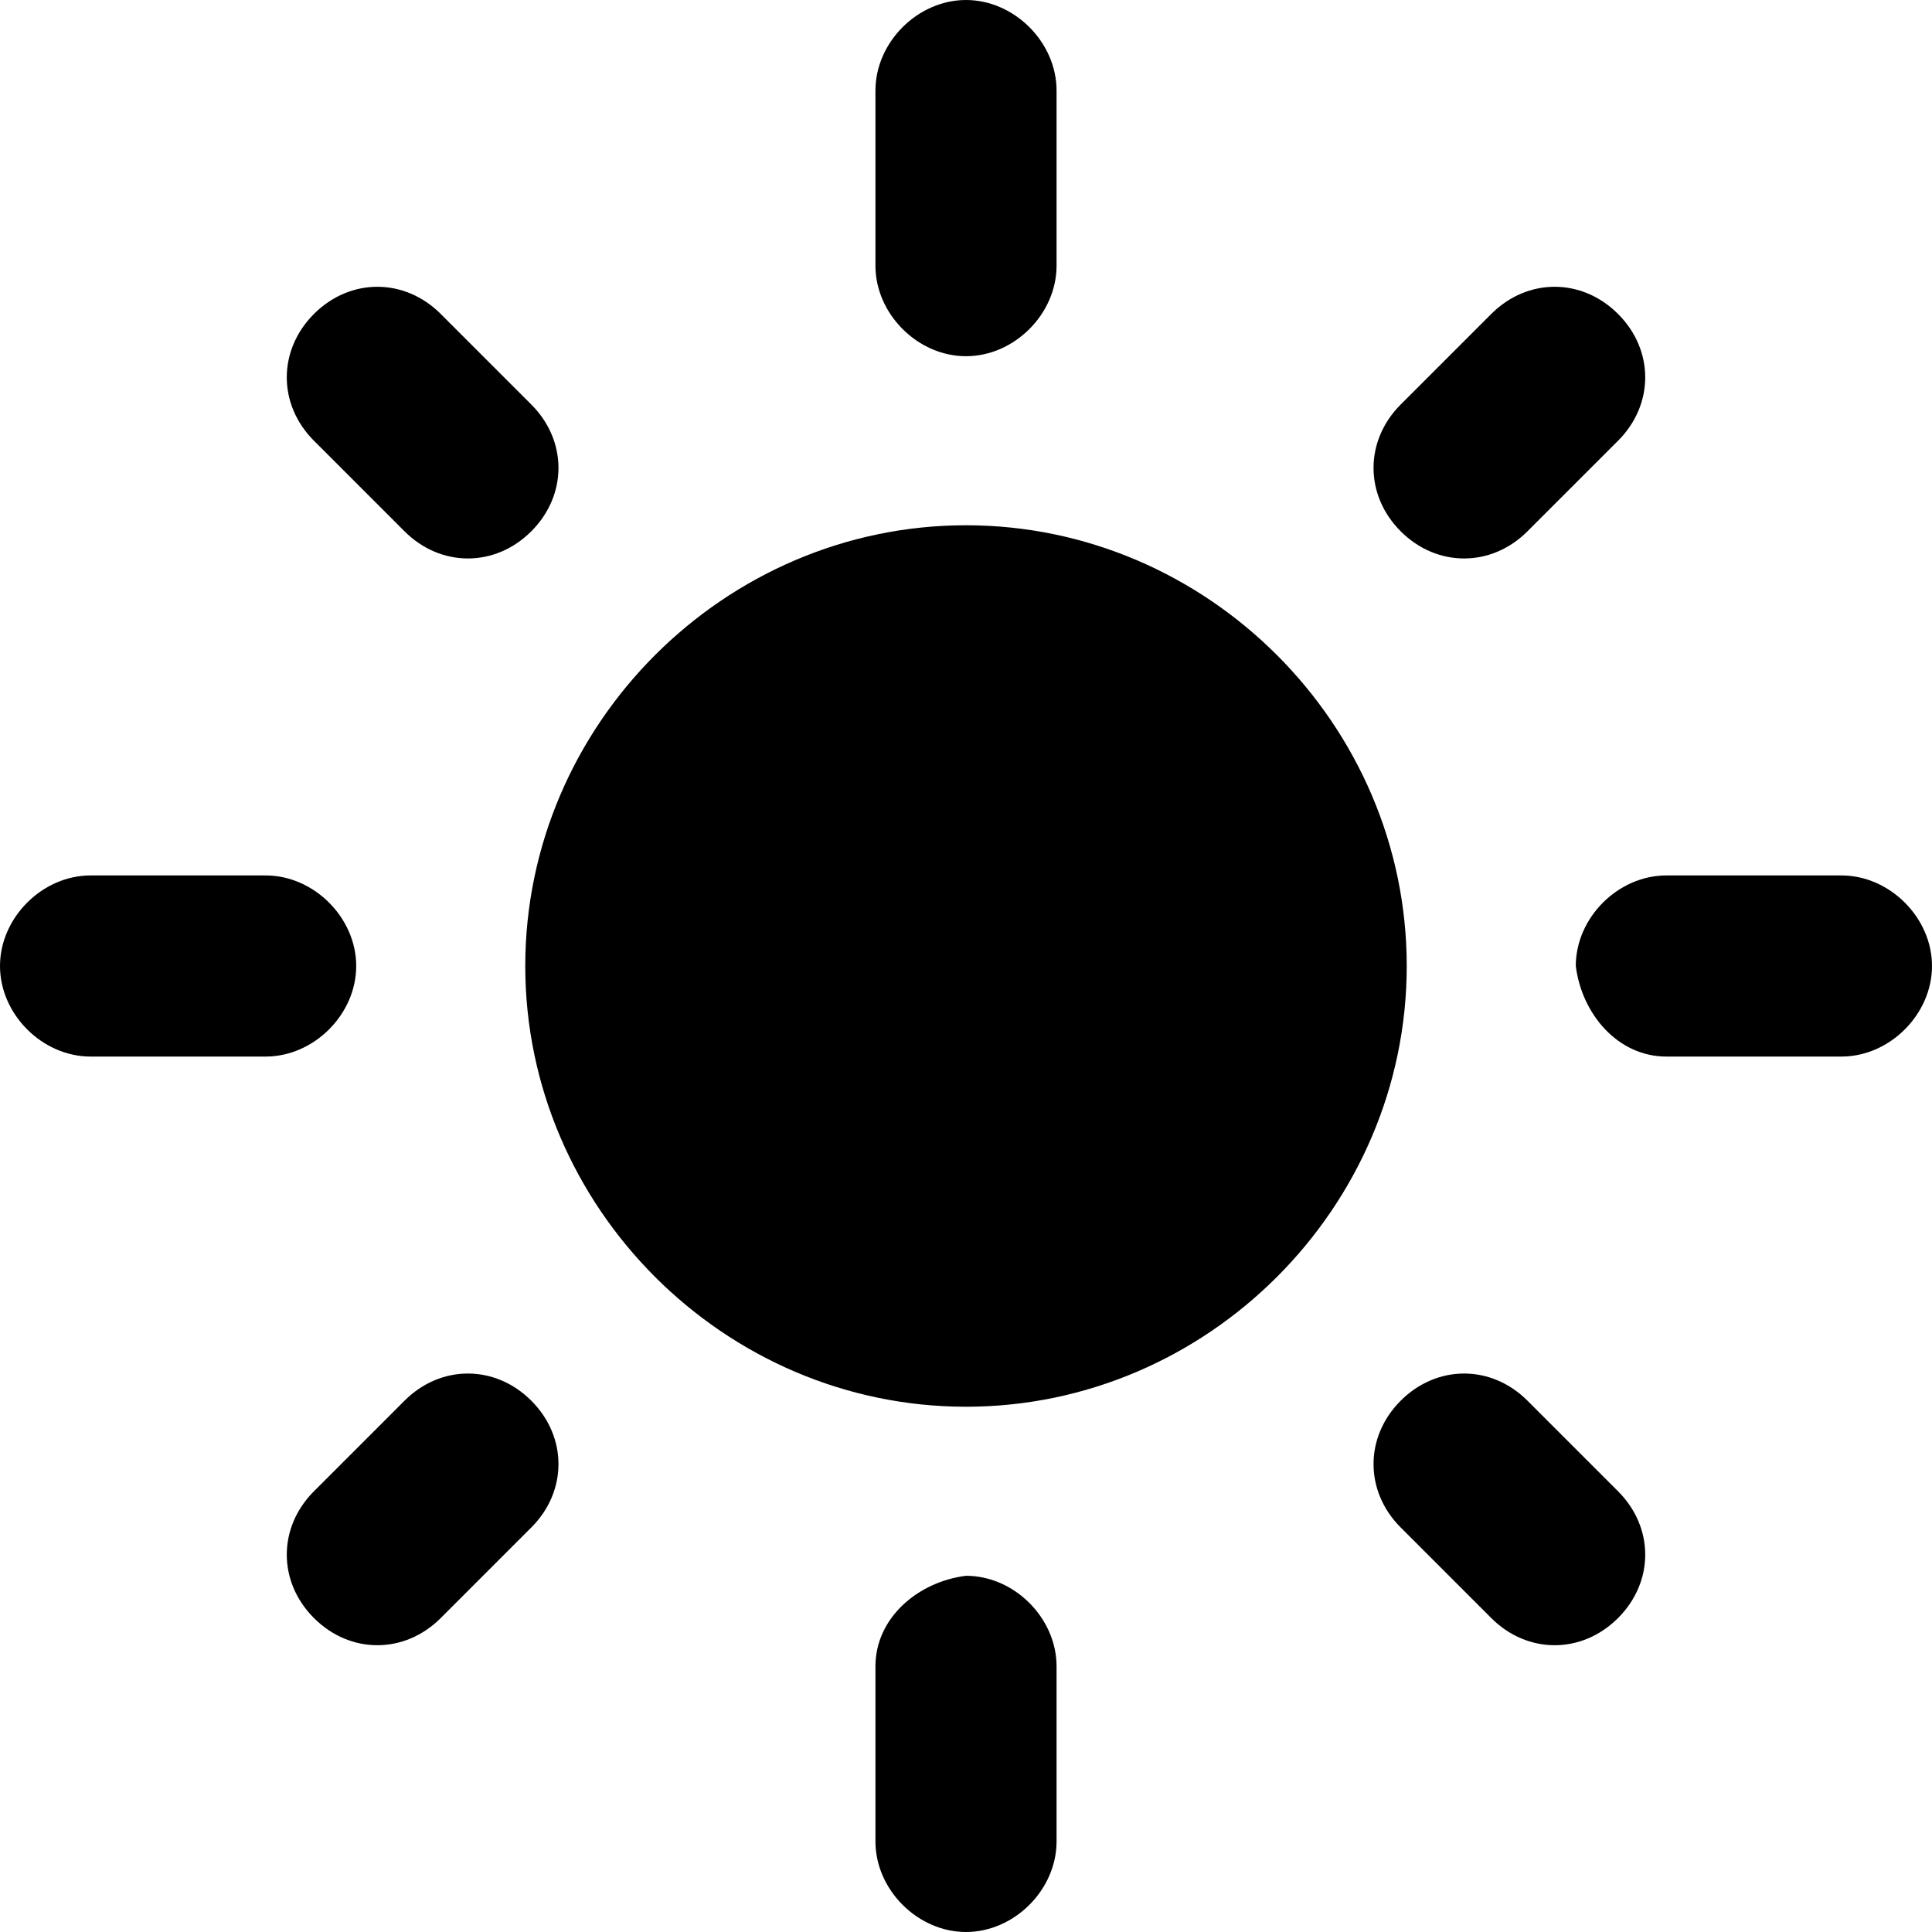 <svg xmlns="http://www.w3.org/2000/svg" viewBox="0 0 32 32">
	<path d="M16,8.7c-4,0-7.3,3.3-7.3,7.3s3.3,7.3,7.3,7.3s7.3-3.3,7.3-7.3S20,8.7,16,8.7L16,8.7z M1.5,17.5h2.9c0.8,0,1.5-0.7,1.5-1.5c0-0.8-0.7-1.5-1.5-1.5H1.5C0.7,14.5,0,15.2,0,16C0,16.8,0.7,17.5,1.5,17.5z M27.6,17.5h2.9c0.8,0,1.5-0.7,1.5-1.5c0-0.8-0.7-1.5-1.5-1.5h-2.9c-0.8,0-1.5,0.7-1.5,1.5C26.2,16.8,26.8,17.5,27.6,17.5z M14.5,1.5v2.9c0,0.8,0.7,1.5,1.5,1.5c0.8,0,1.5-0.7,1.5-1.5V1.5C17.5,0.7,16.8,0,16,0C15.2,0,14.5,0.7,14.5,1.5z M14.5,27.6v2.9c0,0.8,0.7,1.5,1.5,1.5c0.8,0,1.5-0.7,1.5-1.5v-2.9c0-0.8-0.7-1.5-1.5-1.5C15.2,26.2,14.5,26.8,14.5,27.6z M7.3,5.2c-0.6-0.6-1.5-0.6-2.1,0c-0.6,0.6-0.6,1.5,0,2.1l1.5,1.5c0.6,0.6,1.5,0.6,2.1,0c0.6-0.6,0.6-1.5,0-2.1L7.3,5.2z M25.3,23.2c-0.6-0.6-1.5-0.6-2.1,0c-0.6,0.6-0.6,1.5,0,2.1l1.5,1.5c0.6,0.6,1.5,0.6,2.1,0c0.6-0.6,0.6-1.5,0-2.1L25.3,23.2z M26.8,7.3c0.6-0.6,0.6-1.5,0-2.1c-0.6-0.6-1.5-0.6-2.1,0l-1.5,1.5c-0.6,0.6-0.6,1.5,0,2.1s1.5,0.6,2.1,0L26.8,7.3z M8.8,25.3c0.6-0.6,0.6-1.5,0-2.1c-0.6-0.6-1.5-0.6-2.1,0l-1.5,1.5c-0.6,0.6-0.6,1.5,0,2.1c0.6,0.6,1.5,0.6,2.1,0L8.8,25.3z"/>
</svg>
